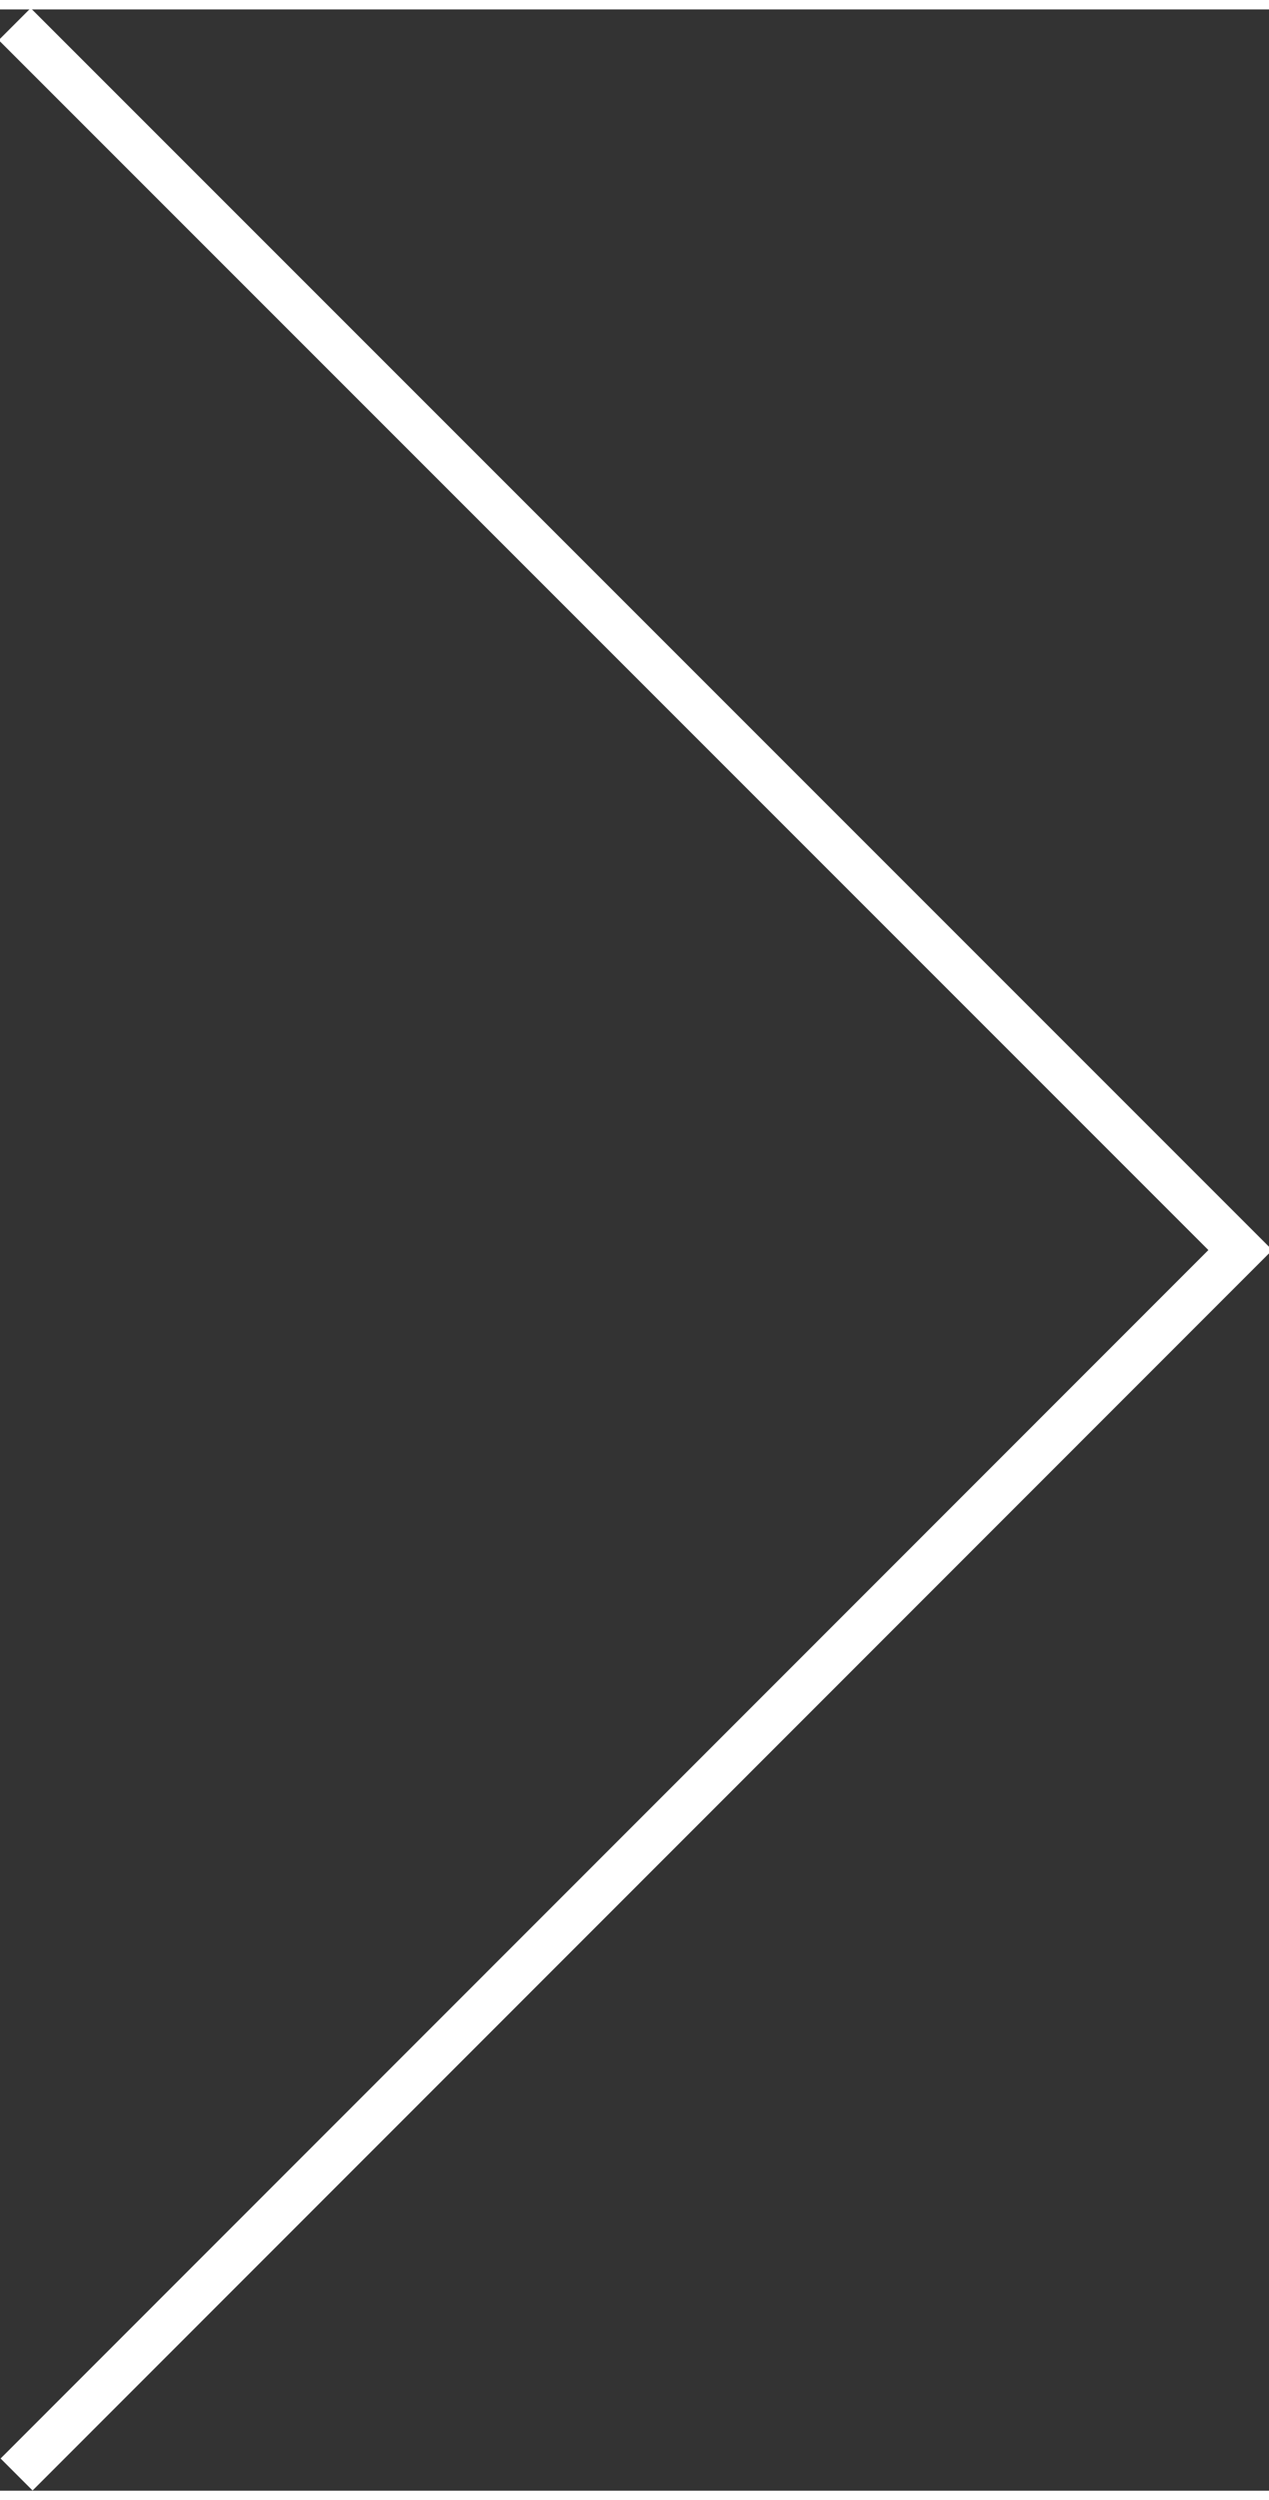 <svg xmlns="http://www.w3.org/2000/svg" x="0px" y="0px" width="33px" height="65px" viewBox="0 0 33.67 65.82" enable-background="new 0 0 33.67 65.82" xml:space="preserve" style="shape-rendering: crispedges;">
	<rect x="0" y="0" width="33.67" height="65.82" fill="#333333" stroke="none"/>
	<polyline fill="none" stroke="#FFFFFF" stroke-width="1.2" stroke-miterlimit="10" points="0.39,0.39 32.91,32.91 0.44,65.39"/>
</svg>